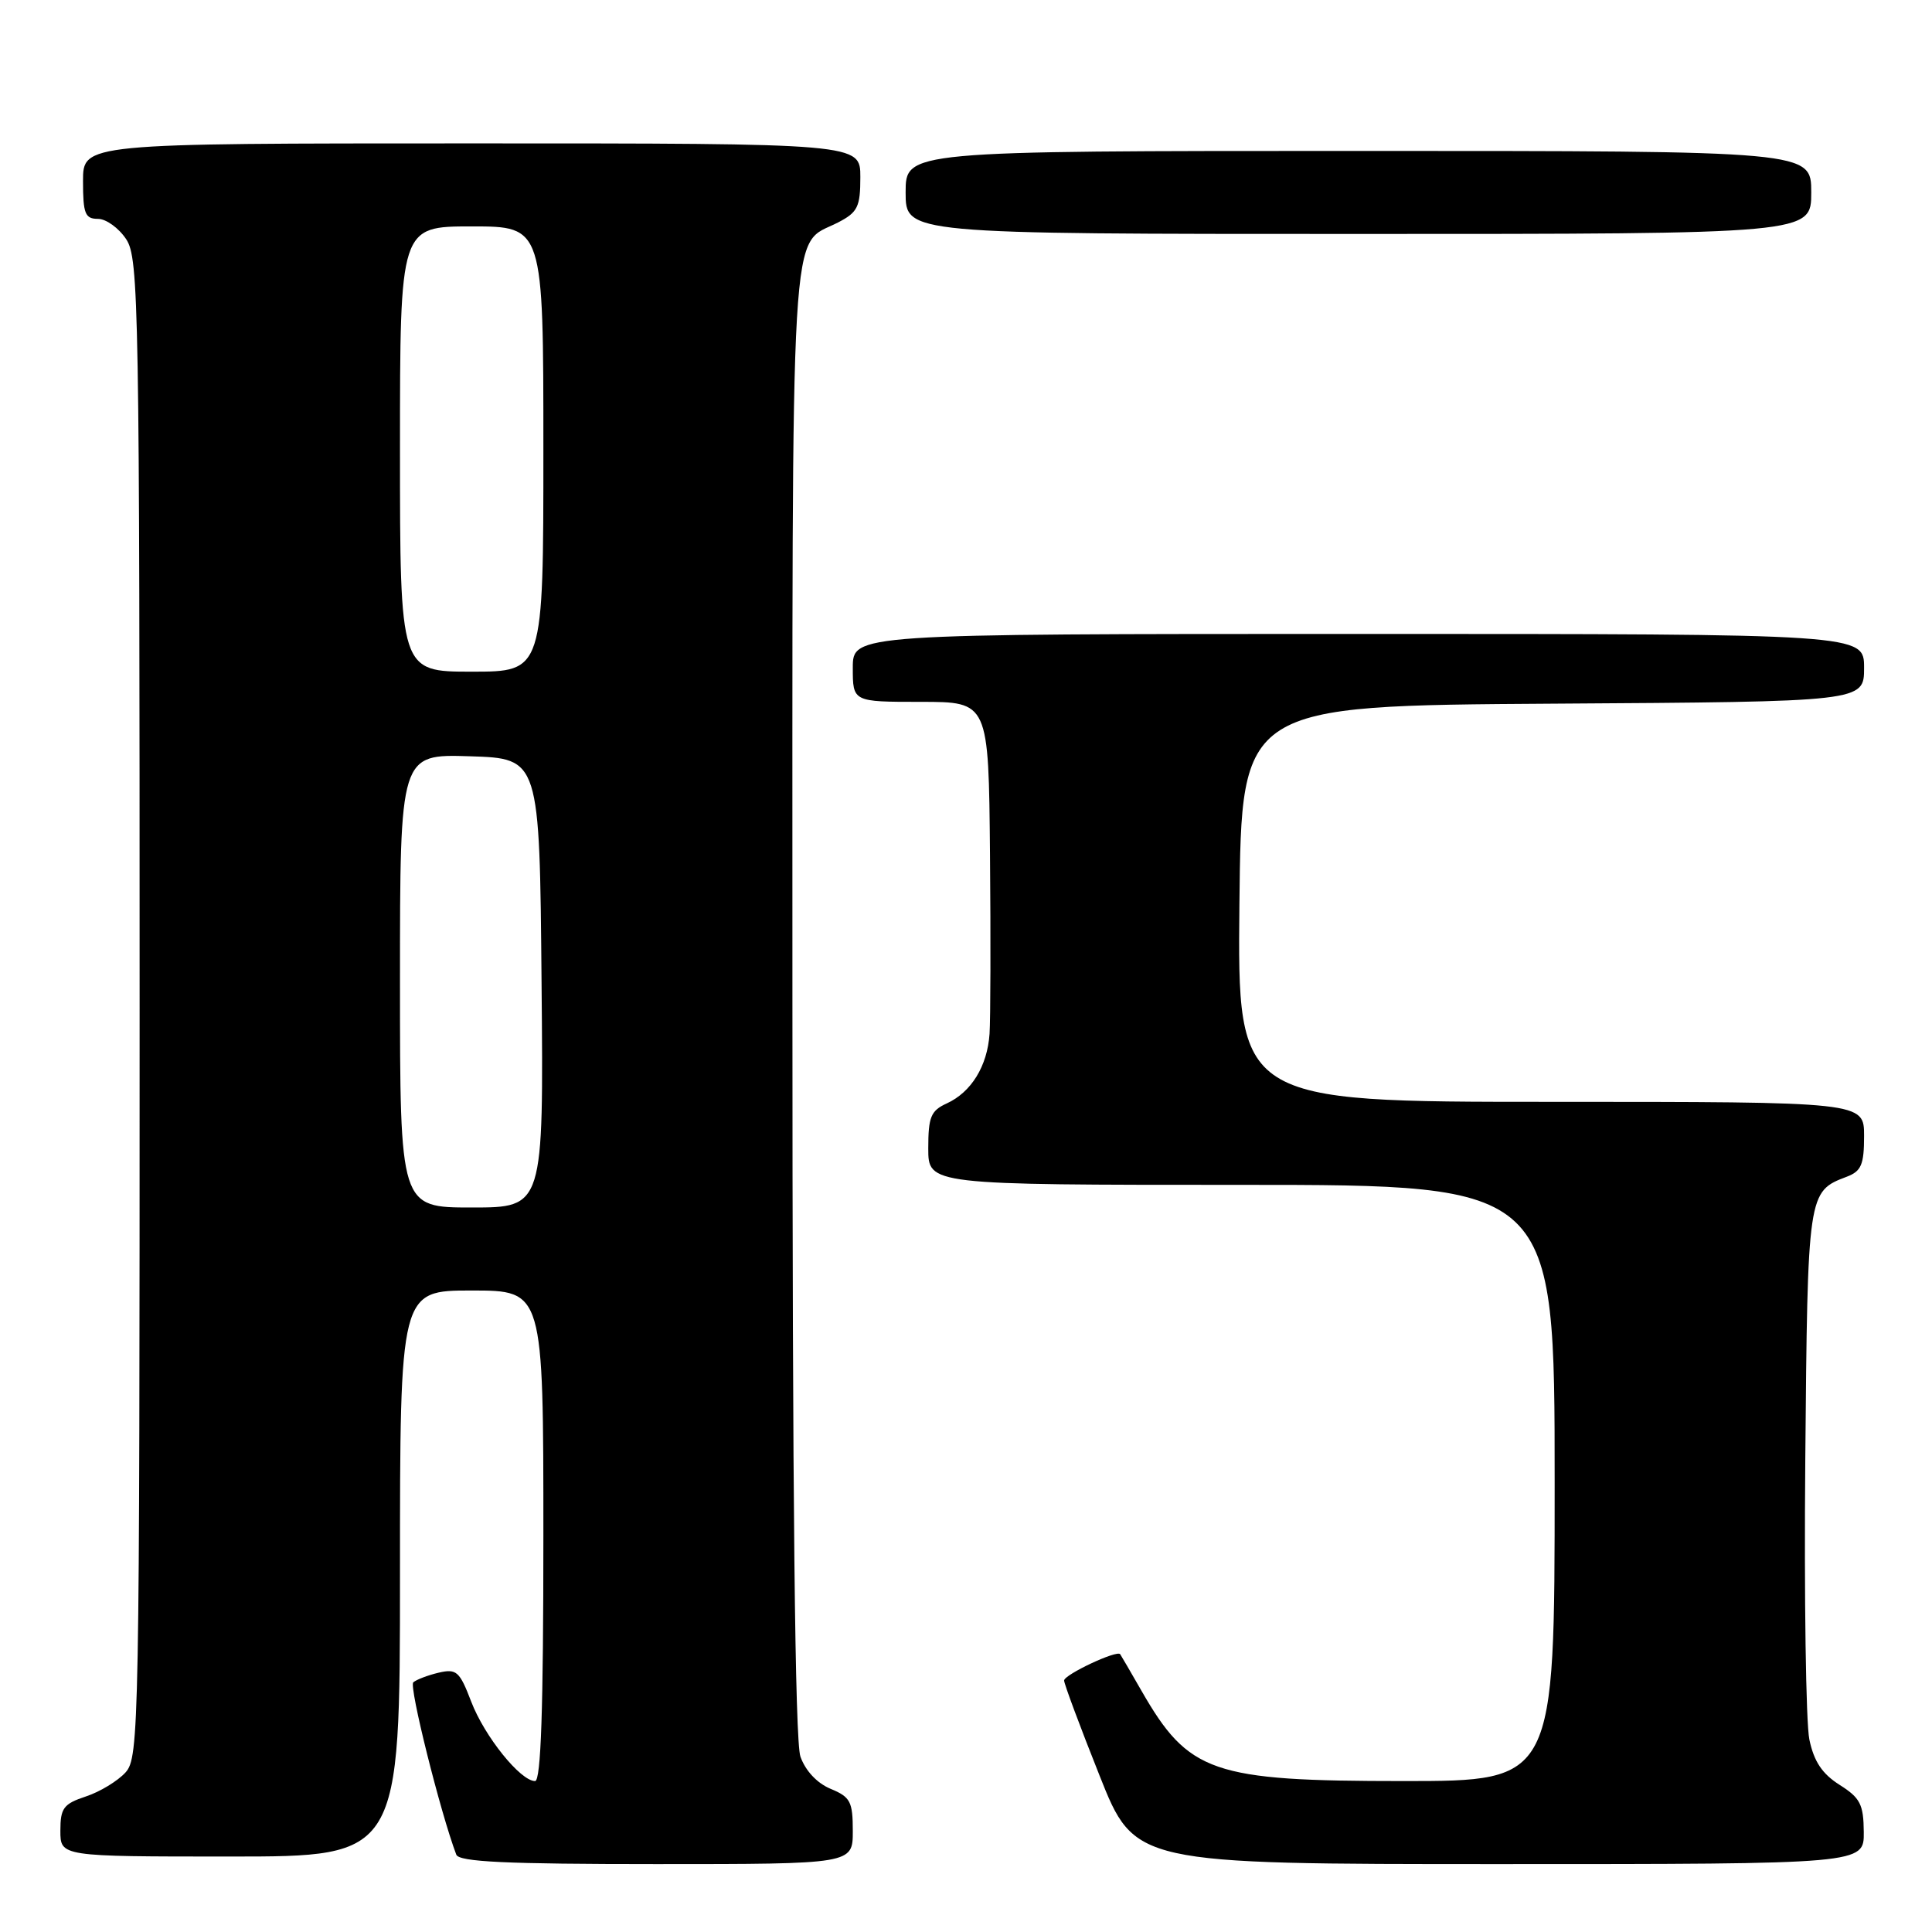 <?xml version="1.0" encoding="UTF-8" standalone="no"?>
<!DOCTYPE svg PUBLIC "-//W3C//DTD SVG 1.1//EN" "http://www.w3.org/Graphics/SVG/1.1/DTD/svg11.dtd" >
<svg xmlns="http://www.w3.org/2000/svg" xmlns:xlink="http://www.w3.org/1999/xlink" version="1.1" viewBox="0 0 256 256">
 <g >
 <path fill="currentColor"
d=" M 113.00 242.62 C 113.00 238.72 112.68 238.11 110.06 237.03 C 108.26 236.28 106.72 234.63 106.06 232.76 C 105.34 230.68 105.00 198.69 105.00 132.57 C 105.00 25.72 104.58 32.82 111.06 29.47 C 113.65 28.13 114.00 27.41 114.00 23.47 C 114.00 19.00 114.00 19.00 62.50 19.00 C 11.00 19.00 11.00 19.00 11.00 24.00 C 11.00 28.31 11.27 29.00 12.98 29.00 C 14.06 29.00 15.75 30.22 16.73 31.71 C 18.39 34.25 18.50 40.33 18.50 133.60 C 18.50 229.11 18.43 232.87 16.63 234.86 C 15.60 235.99 13.24 237.43 11.38 238.04 C 8.42 239.02 8.00 239.58 8.00 242.58 C 8.00 246.00 8.00 246.00 30.50 246.00 C 53.00 246.00 53.00 246.00 53.00 208.50 C 53.00 171.00 53.00 171.00 62.50 171.00 C 72.00 171.00 72.00 171.00 72.00 203.50 C 72.00 226.45 71.68 236.00 70.90 236.00 C 68.96 236.00 64.20 230.08 62.44 225.48 C 60.90 221.45 60.49 221.09 58.12 221.64 C 56.68 221.98 55.17 222.56 54.76 222.92 C 54.17 223.44 58.35 240.18 60.46 245.75 C 60.83 246.71 67.06 247.00 86.97 247.00 C 113.00 247.00 113.00 247.00 113.00 242.62 Z  M 246.96 242.75 C 246.93 239.08 246.49 238.23 243.75 236.50 C 241.45 235.04 240.36 233.41 239.75 230.50 C 239.29 228.30 239.05 211.61 239.21 193.40 C 239.52 157.93 239.53 157.89 244.71 155.92 C 246.63 155.19 247.00 154.32 247.00 150.52 C 247.00 146.00 247.00 146.00 205.48 146.00 C 163.97 146.00 163.97 146.00 164.23 119.75 C 164.50 93.50 164.50 93.50 205.75 93.24 C 247.00 92.98 247.00 92.98 247.00 88.49 C 247.00 84.00 247.00 84.00 180.00 84.00 C 113.00 84.00 113.00 84.00 113.00 88.50 C 113.00 93.00 113.00 93.00 122.00 93.00 C 131.00 93.00 131.00 93.00 131.18 113.25 C 131.28 124.39 131.25 135.07 131.12 137.00 C 130.82 141.28 128.70 144.72 125.45 146.21 C 123.34 147.17 123.00 148.00 123.00 152.16 C 123.00 157.00 123.00 157.00 164.50 157.00 C 206.00 157.00 206.00 157.00 206.00 196.50 C 206.00 236.00 206.00 236.00 185.97 236.00 C 160.60 236.00 157.50 234.93 151.23 224.00 C 149.81 221.53 148.55 219.36 148.43 219.19 C 148.02 218.60 141.00 221.90 141.00 222.68 C 141.00 223.11 143.10 228.76 145.68 235.23 C 150.35 247.00 150.35 247.00 198.68 247.00 C 247.00 247.00 247.00 247.00 246.96 242.75 Z  M 240.00 25.50 C 240.00 20.00 240.00 20.00 180.00 20.00 C 120.00 20.00 120.00 20.00 120.00 25.50 C 120.00 31.00 120.00 31.00 180.00 31.00 C 240.00 31.00 240.00 31.00 240.00 25.50 Z  M 53.00 129.96 C 53.00 99.92 53.00 99.92 62.25 100.21 C 71.50 100.50 71.50 100.50 71.76 130.25 C 72.03 160.00 72.03 160.00 62.51 160.00 C 53.00 160.00 53.00 160.00 53.00 129.96 Z  M 53.00 59.50 C 53.00 30.00 53.00 30.00 62.50 30.00 C 72.00 30.00 72.00 30.00 72.00 59.50 C 72.00 89.00 72.00 89.00 62.50 89.00 C 53.00 89.00 53.00 89.00 53.00 59.50 Z "/>
</g>
</svg>